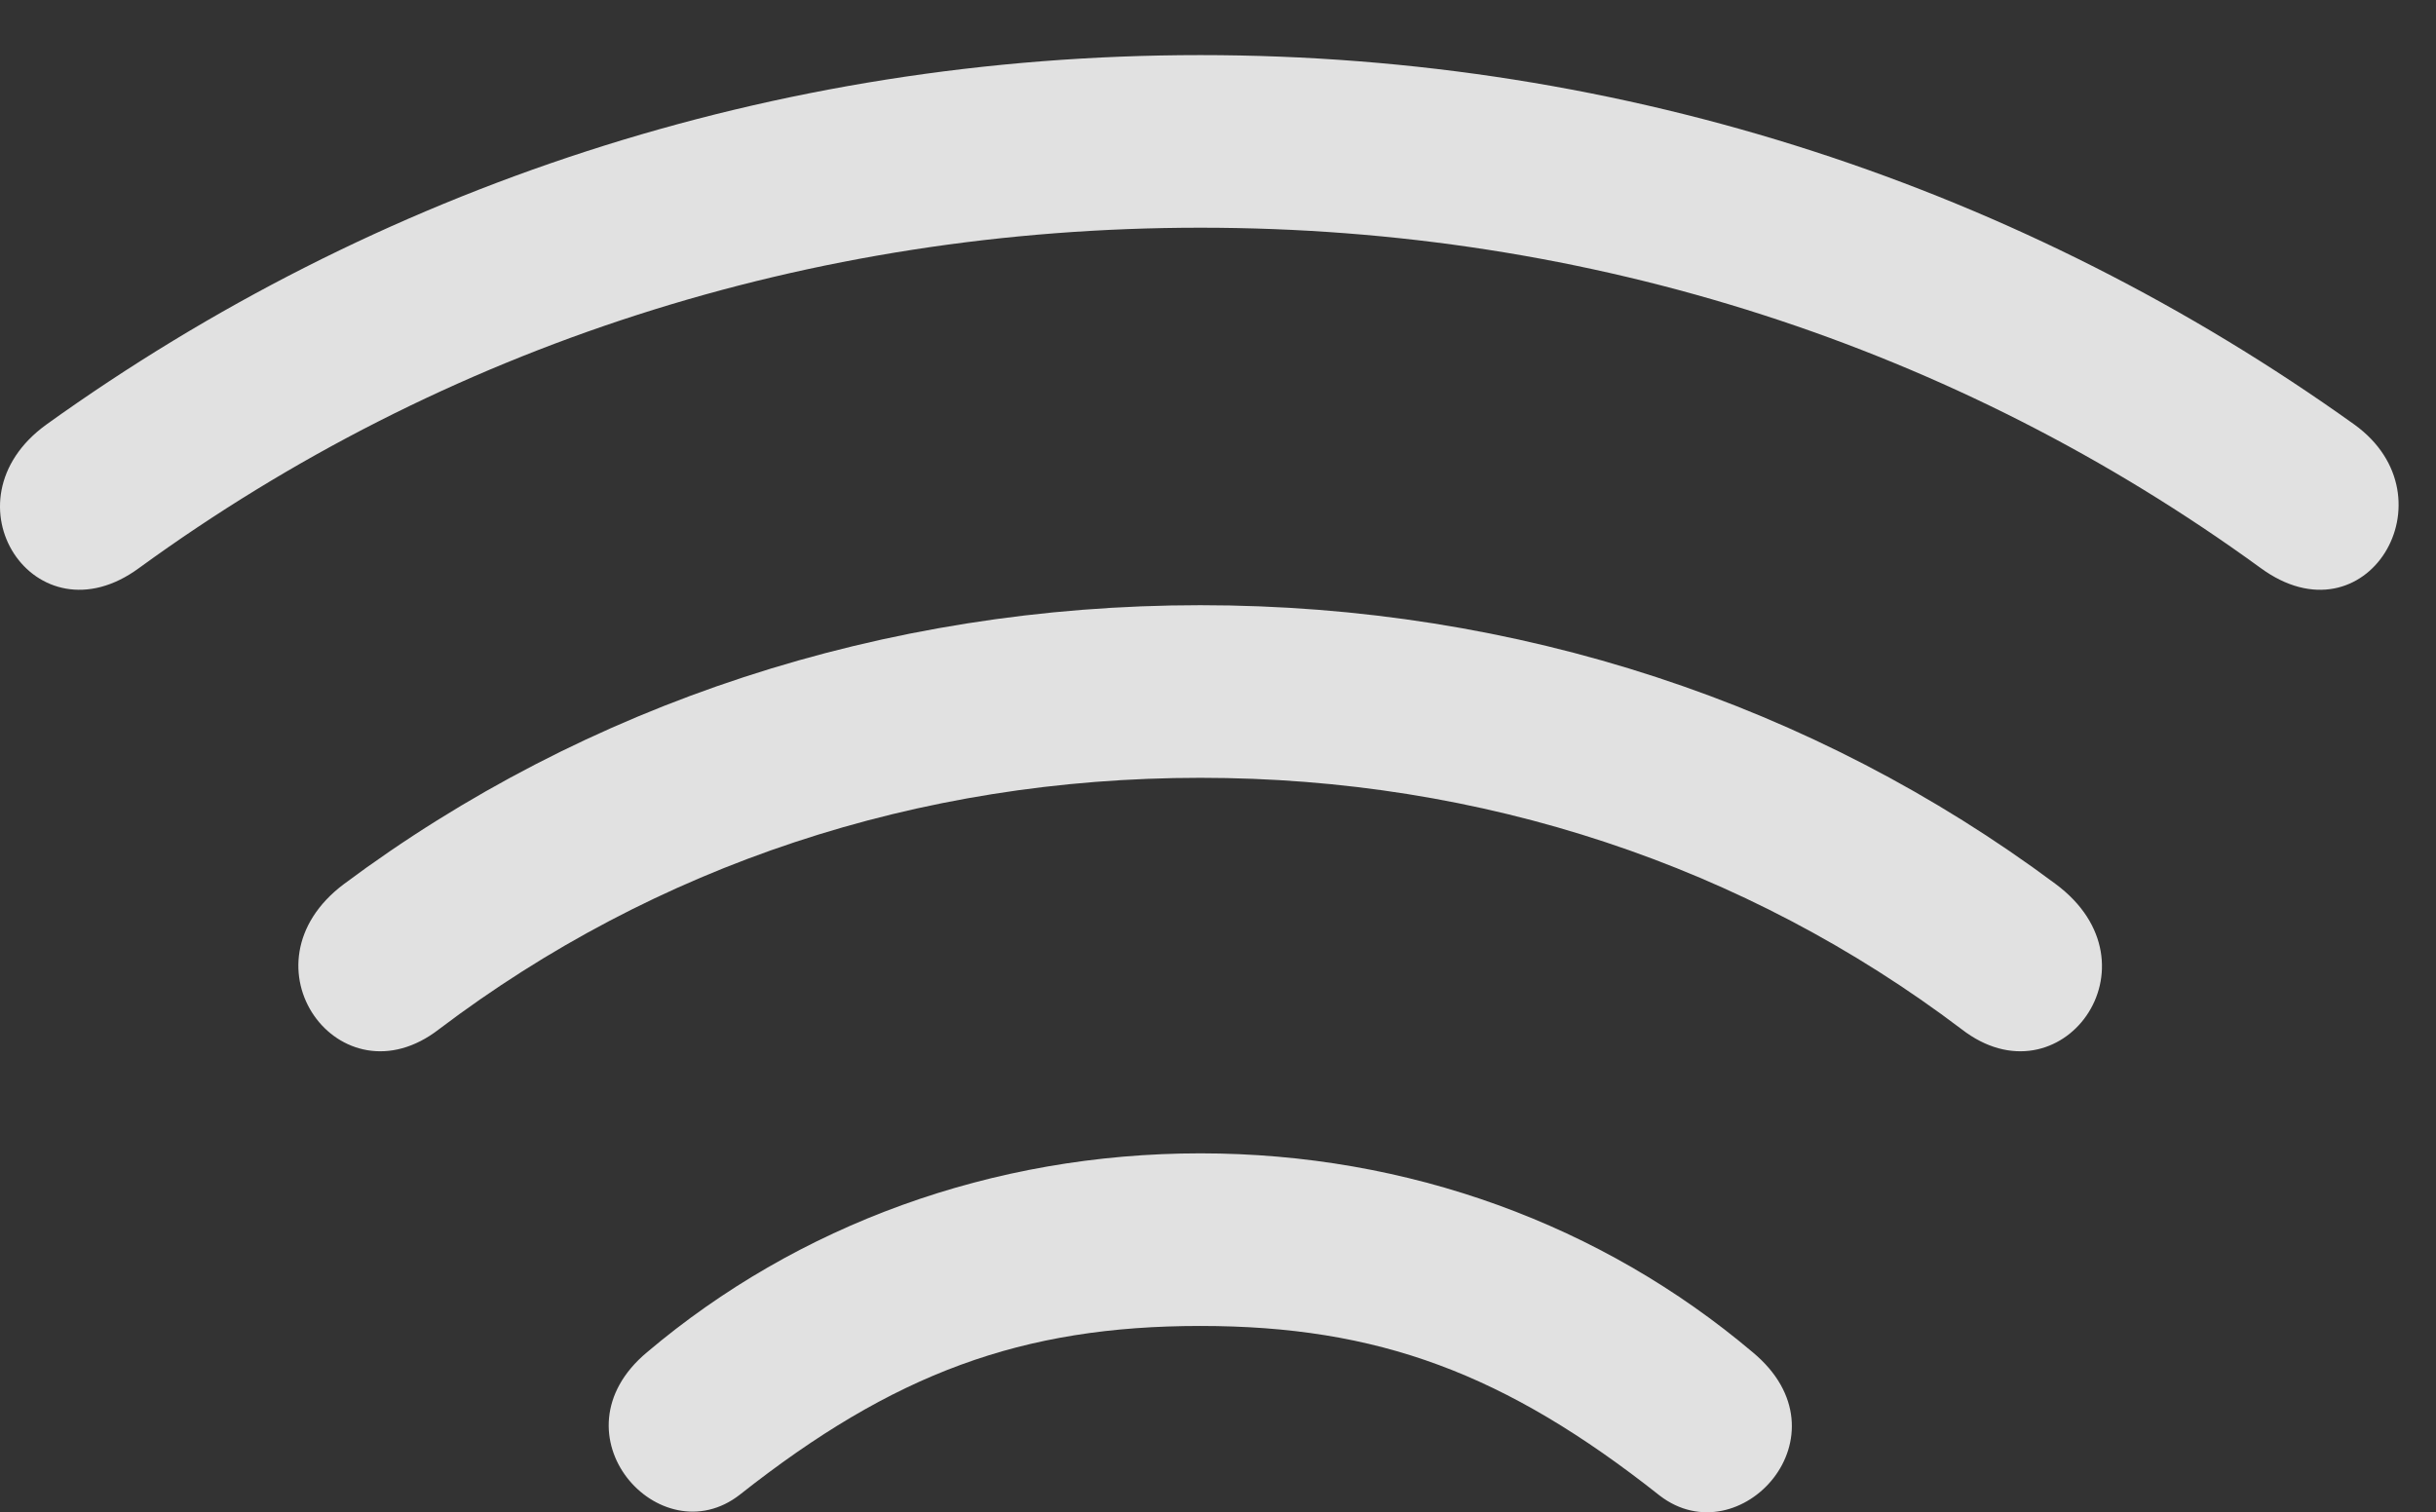 <?xml version="1.0" encoding="UTF-8"?>
<!--Generator: Apple Native CoreSVG 326-->
<!DOCTYPE svg
PUBLIC "-//W3C//DTD SVG 1.1//EN"
       "http://www.w3.org/Graphics/SVG/1.1/DTD/svg11.dtd">
<svg version="1.1" xmlns="http://www.w3.org/2000/svg" xmlns:xlink="http://www.w3.org/1999/xlink" viewBox="0 0 23.563 14.63">
 <rect x="0" y="0" width="23.563" height="14.63" fill="#333333" stroke="none"/>
 <g>
  <rect height="14.63" opacity="0" width="23.563" x="0" y="0"/>
  <path d="M11.611 0.533C7.48 0.533 3.632 1.822 0.449 4.107C-0.577 4.849 0.341 6.236 1.347 5.494C4.287 3.355 7.831 2.203 11.611 2.203C15.39 2.203 18.925 3.355 21.865 5.494C22.89 6.246 23.749 4.81 22.773 4.107C19.579 1.822 15.732 0.533 11.611 0.533Z" fill="white" fill-opacity="0.85"/>
  <path d="M11.611 5.855C8.544 5.855 5.663 6.812 3.329 8.551C2.285 9.332 3.29 10.699 4.247 9.957C6.337 8.375 8.876 7.525 11.611 7.525C14.335 7.525 16.884 8.375 18.974 9.957C19.931 10.699 20.937 9.332 19.882 8.551C17.548 6.812 14.677 5.855 11.611 5.855Z" fill="white" fill-opacity="0.85"/>
  <path d="M11.611 11.158C9.599 11.158 7.714 11.851 6.259 13.082C5.312 13.873 6.386 15.064 7.158 14.459C8.642 13.287 9.882 12.828 11.611 12.828C13.329 12.828 14.56 13.287 16.054 14.469C16.826 15.064 17.919 13.883 16.953 13.082C15.497 11.851 13.622 11.158 11.611 11.158Z" fill="white" fill-opacity="0.85"/>
 </g>
</svg>
